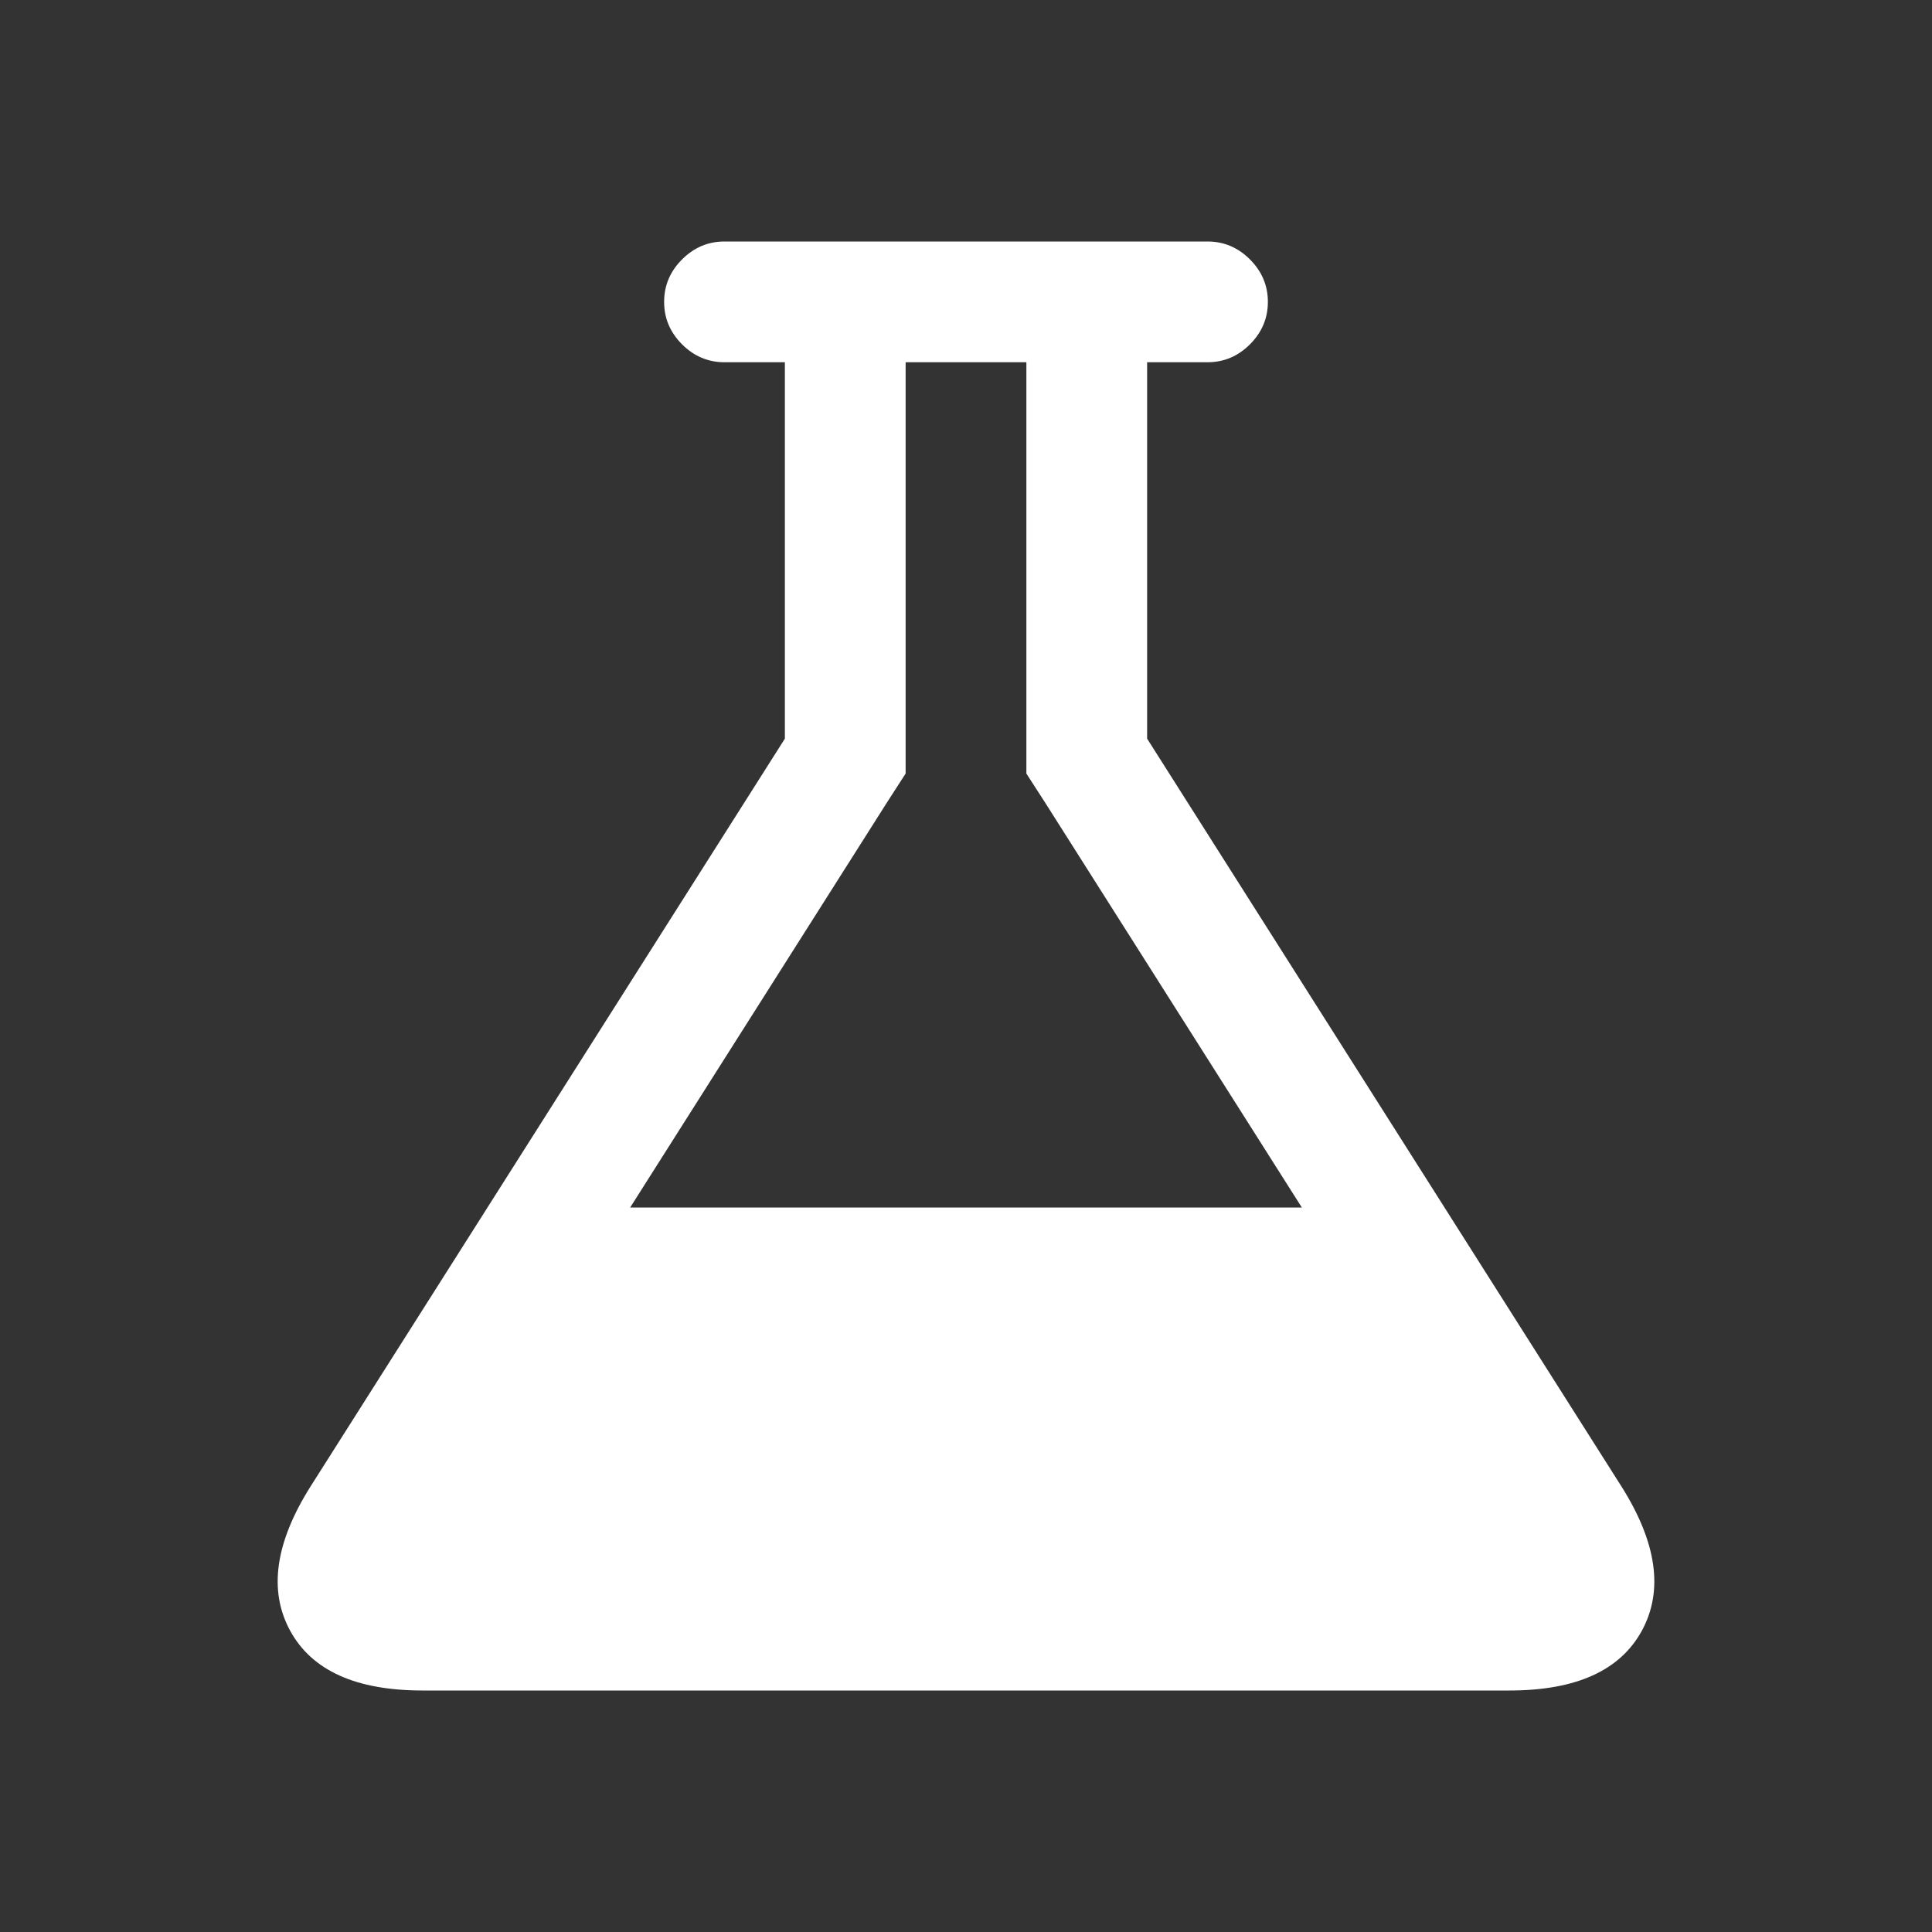<?xml version="1.0" encoding="UTF-8"?>
<svg xmlns="http://www.w3.org/2000/svg" xmlns:xlink="http://www.w3.org/1999/xlink" width="2048" height="2048" viewBox="0 0 2048 2048" version="1.1">
<rect x="0" y="0" width="2048" height="2048" fill="#333333" stroke="none"/>
<g>
<path d="M 1719 1576 C 1756.332 1635.332 1763.5 1686.168 1740.5 1728.5 C 1717.5 1770.832 1670.668 1792 1600 1792 L 448 1792 C 377.332 1792 330.5 1770.832 307.5 1728.5 C 284.5 1686.168 291.668 1635.332 329 1576 L 832 783 L 832 384 L 768 384 C 750.668 384 735.668 377.668 723 365 C 710.332 352.332 704 337.332 704 320 C 704 302.668 710.332 287.668 723 275 C 735.668 262.332 750.668 256 768 256 L 1280 256 C 1297.332 256 1312.332 262.332 1325 275 C 1337.668 287.668 1344 302.668 1344 320 C 1344 337.332 1337.668 352.332 1325 365 C 1312.332 377.668 1297.332 384 1280 384 L 1216 384 L 1216 783 Z M 940 851 L 668 1280 L 1380 1280 L 1108 851 L 1088 820 L 1088 384 L 960 384 L 960 820 Z M 940 851 " fill="white" />
</g>
</svg>
